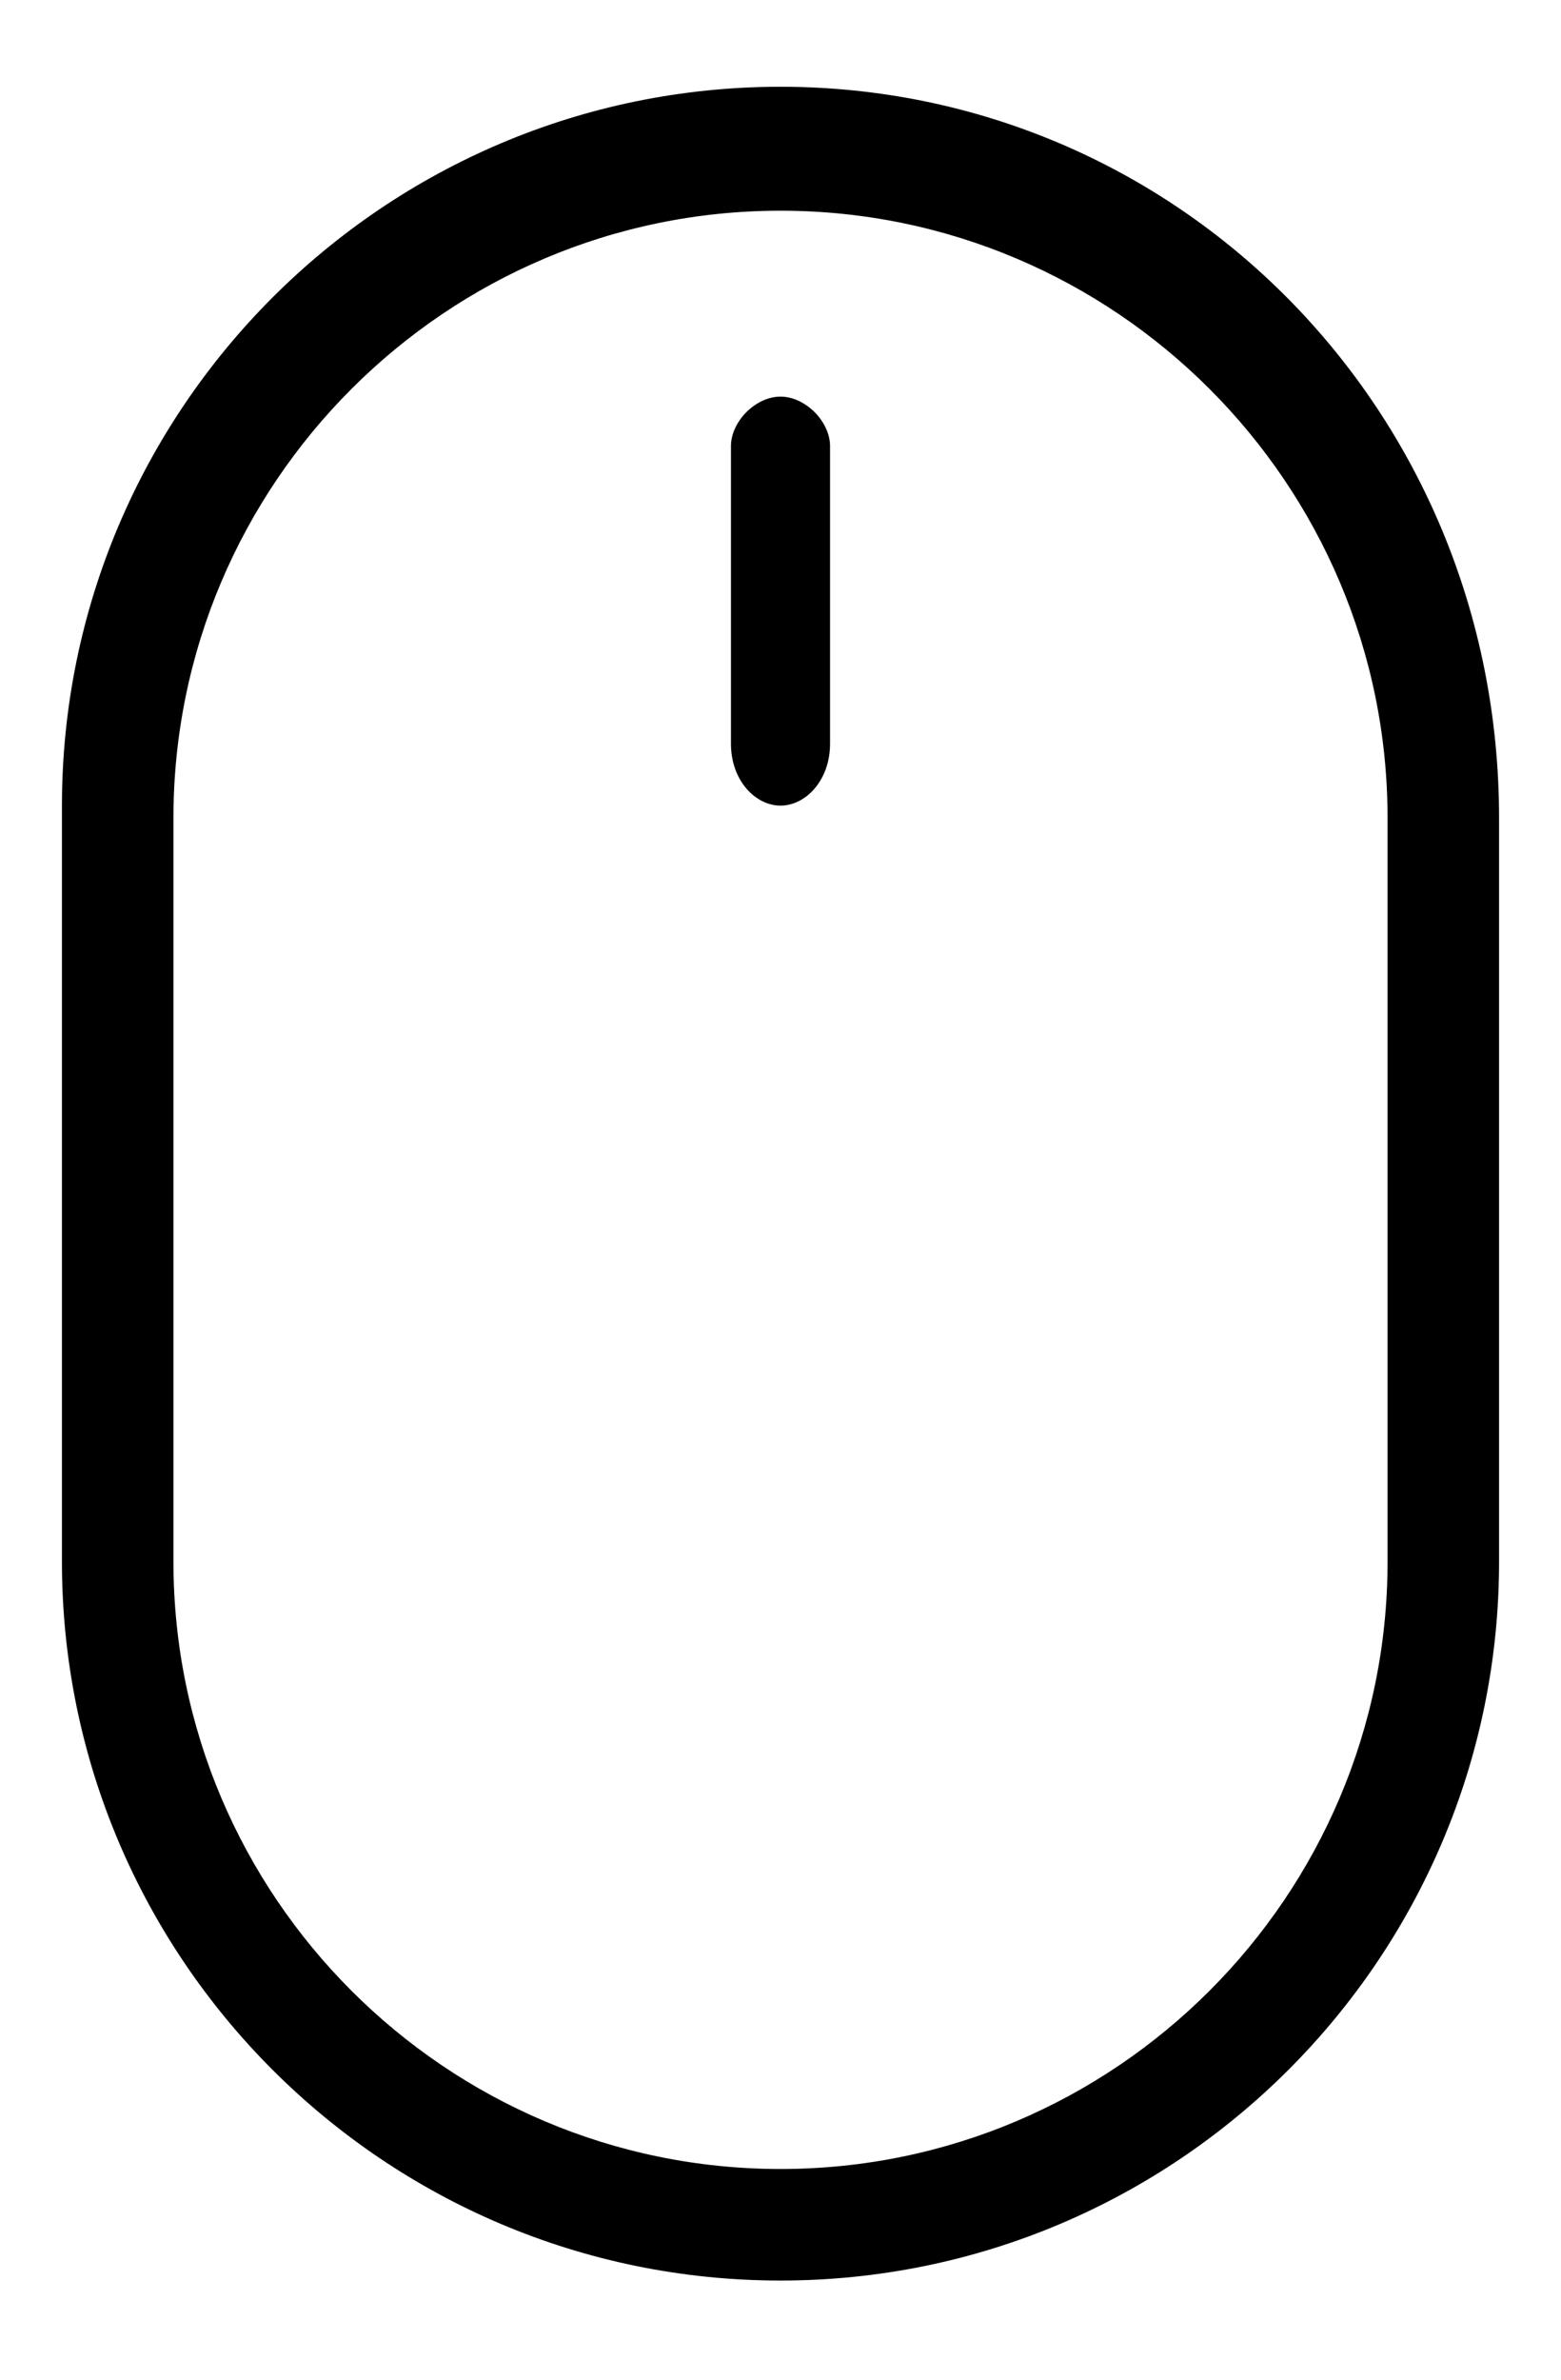 <svg viewBox="0 0 12.6 19.2" style="enable-background:new 0 0 12.6 19.2;" xml:space="preserve">
	<path class="st0" d="M6.3,0.7c-3.2,0-5.8,2.6-5.8,5.8v6.1c0,3.2,2.6,5.8,5.8,5.8s5.8-2.6,5.8-5.8V6.6C12.1,3.3,9.5,0.7,6.3,0.7z
		 M11.2,12.6c0,2.7-2.2,4.9-4.9,4.9s-4.9-2.2-4.9-4.9V6.6c0-2.7,2.2-4.9,4.9-4.9s4.9,2.2,4.9,4.9V12.6z M6.3,6.5
		C6.1,6.5,5.9,6.3,5.9,6V3.6c0-0.2,0.2-0.4,0.4-0.4c0.2,0,0.4,0.2,0.4,0.4V6C6.7,6.3,6.5,6.5,6.3,6.5z"/>
</svg>
